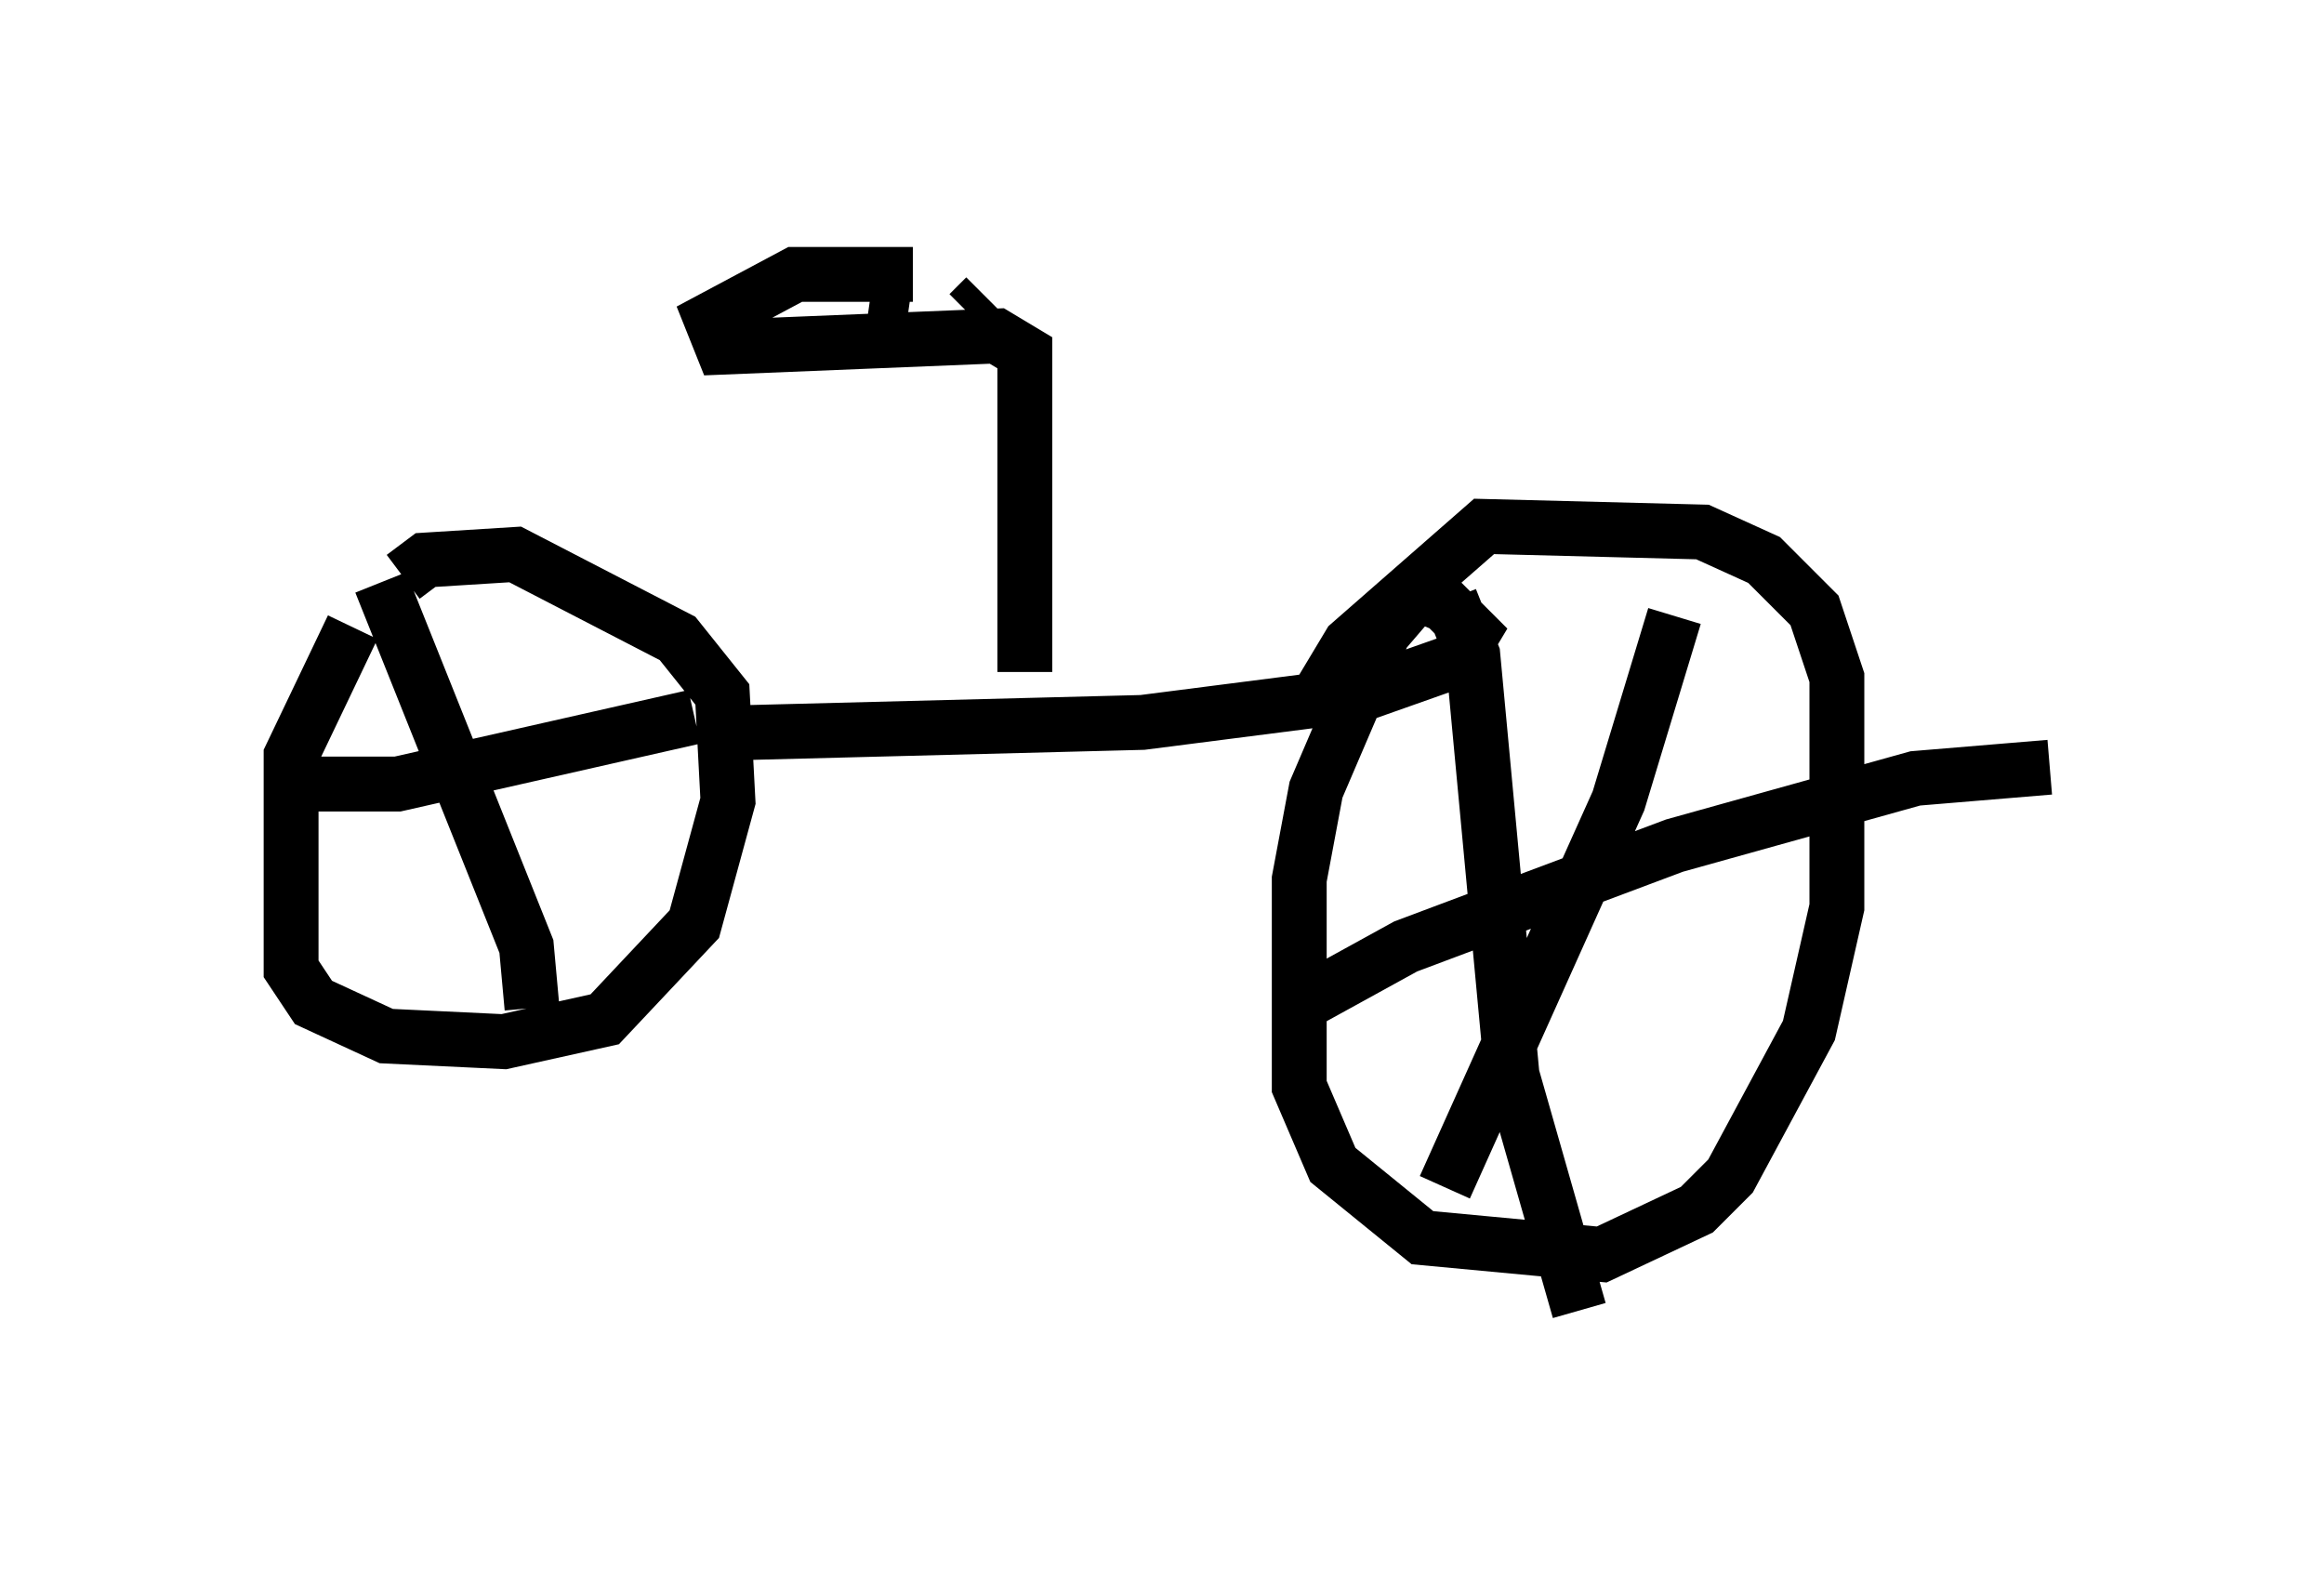 <?xml version="1.0" encoding="utf-8" ?>
<svg baseProfile="full" height="28.886" version="1.1" width="42.361" xmlns="http://www.w3.org/2000/svg" xmlns:ev="http://www.w3.org/2001/xml-events" xmlns:xlink="http://www.w3.org/1999/xlink"><defs /><rect fill="white" height="28.886" width="42.361" x="0" y="0" /><path d="M8.675, 10.819 m-2.246, 0.613 l-1.123, 2.348 0.0, 3.879 l0.408, 0.613 1.327, 0.613 l2.144, 0.102 1.838, -0.408 l1.633, -1.735 0.613, -2.246 l-0.102, -1.94 -0.817, -1.021 l-2.96, -1.531 -1.633, 0.102 l-0.408, 0.306 m-0.408, 0.102 l2.654, 6.635 0.102, 1.123 m-4.696, -4.083 l2.246, 0.0 5.41, -1.225 m0.204, 0.306 l7.963, -0.204 3.981, -0.51 l1.735, -0.613 0.306, -0.51 l-0.51, -0.51 -0.51, -0.204 l-0.613, 0.715 -1.225, 2.858 l-0.306, 1.633 0.0, 3.777 l0.613, 1.429 1.633, 1.327 l3.267, 0.306 1.735, -0.817 l0.613, -0.613 1.429, -2.654 l0.51, -2.246 0.0, -4.185 l-0.408, -1.225 -0.919, -0.919 l-1.123, -0.51 -3.981, -0.102 l-2.45, 2.144 -0.613, 1.021 m2.45, -1.838 l0.408, 1.021 0.715, 7.656 l1.225, 4.288 m-5.206, -5.513 l2.042, -1.123 4.9, -1.838 l4.39, -1.225 2.45, -0.204 m-6.84, -2.756 l-1.021, 3.369 -3.165, 7.044 m-7.656, -9.392 l0.0, -5.819 -0.51, -0.306 l-5.002, 0.204 -0.204, -0.51 l1.531, -0.817 2.144, 0.0 m1.327, 0.408 l-0.306, 0.306 m-1.838, 0.0 l0.715, 0.102 " fill="none" stroke="black" stroke-width="1" /></svg>
